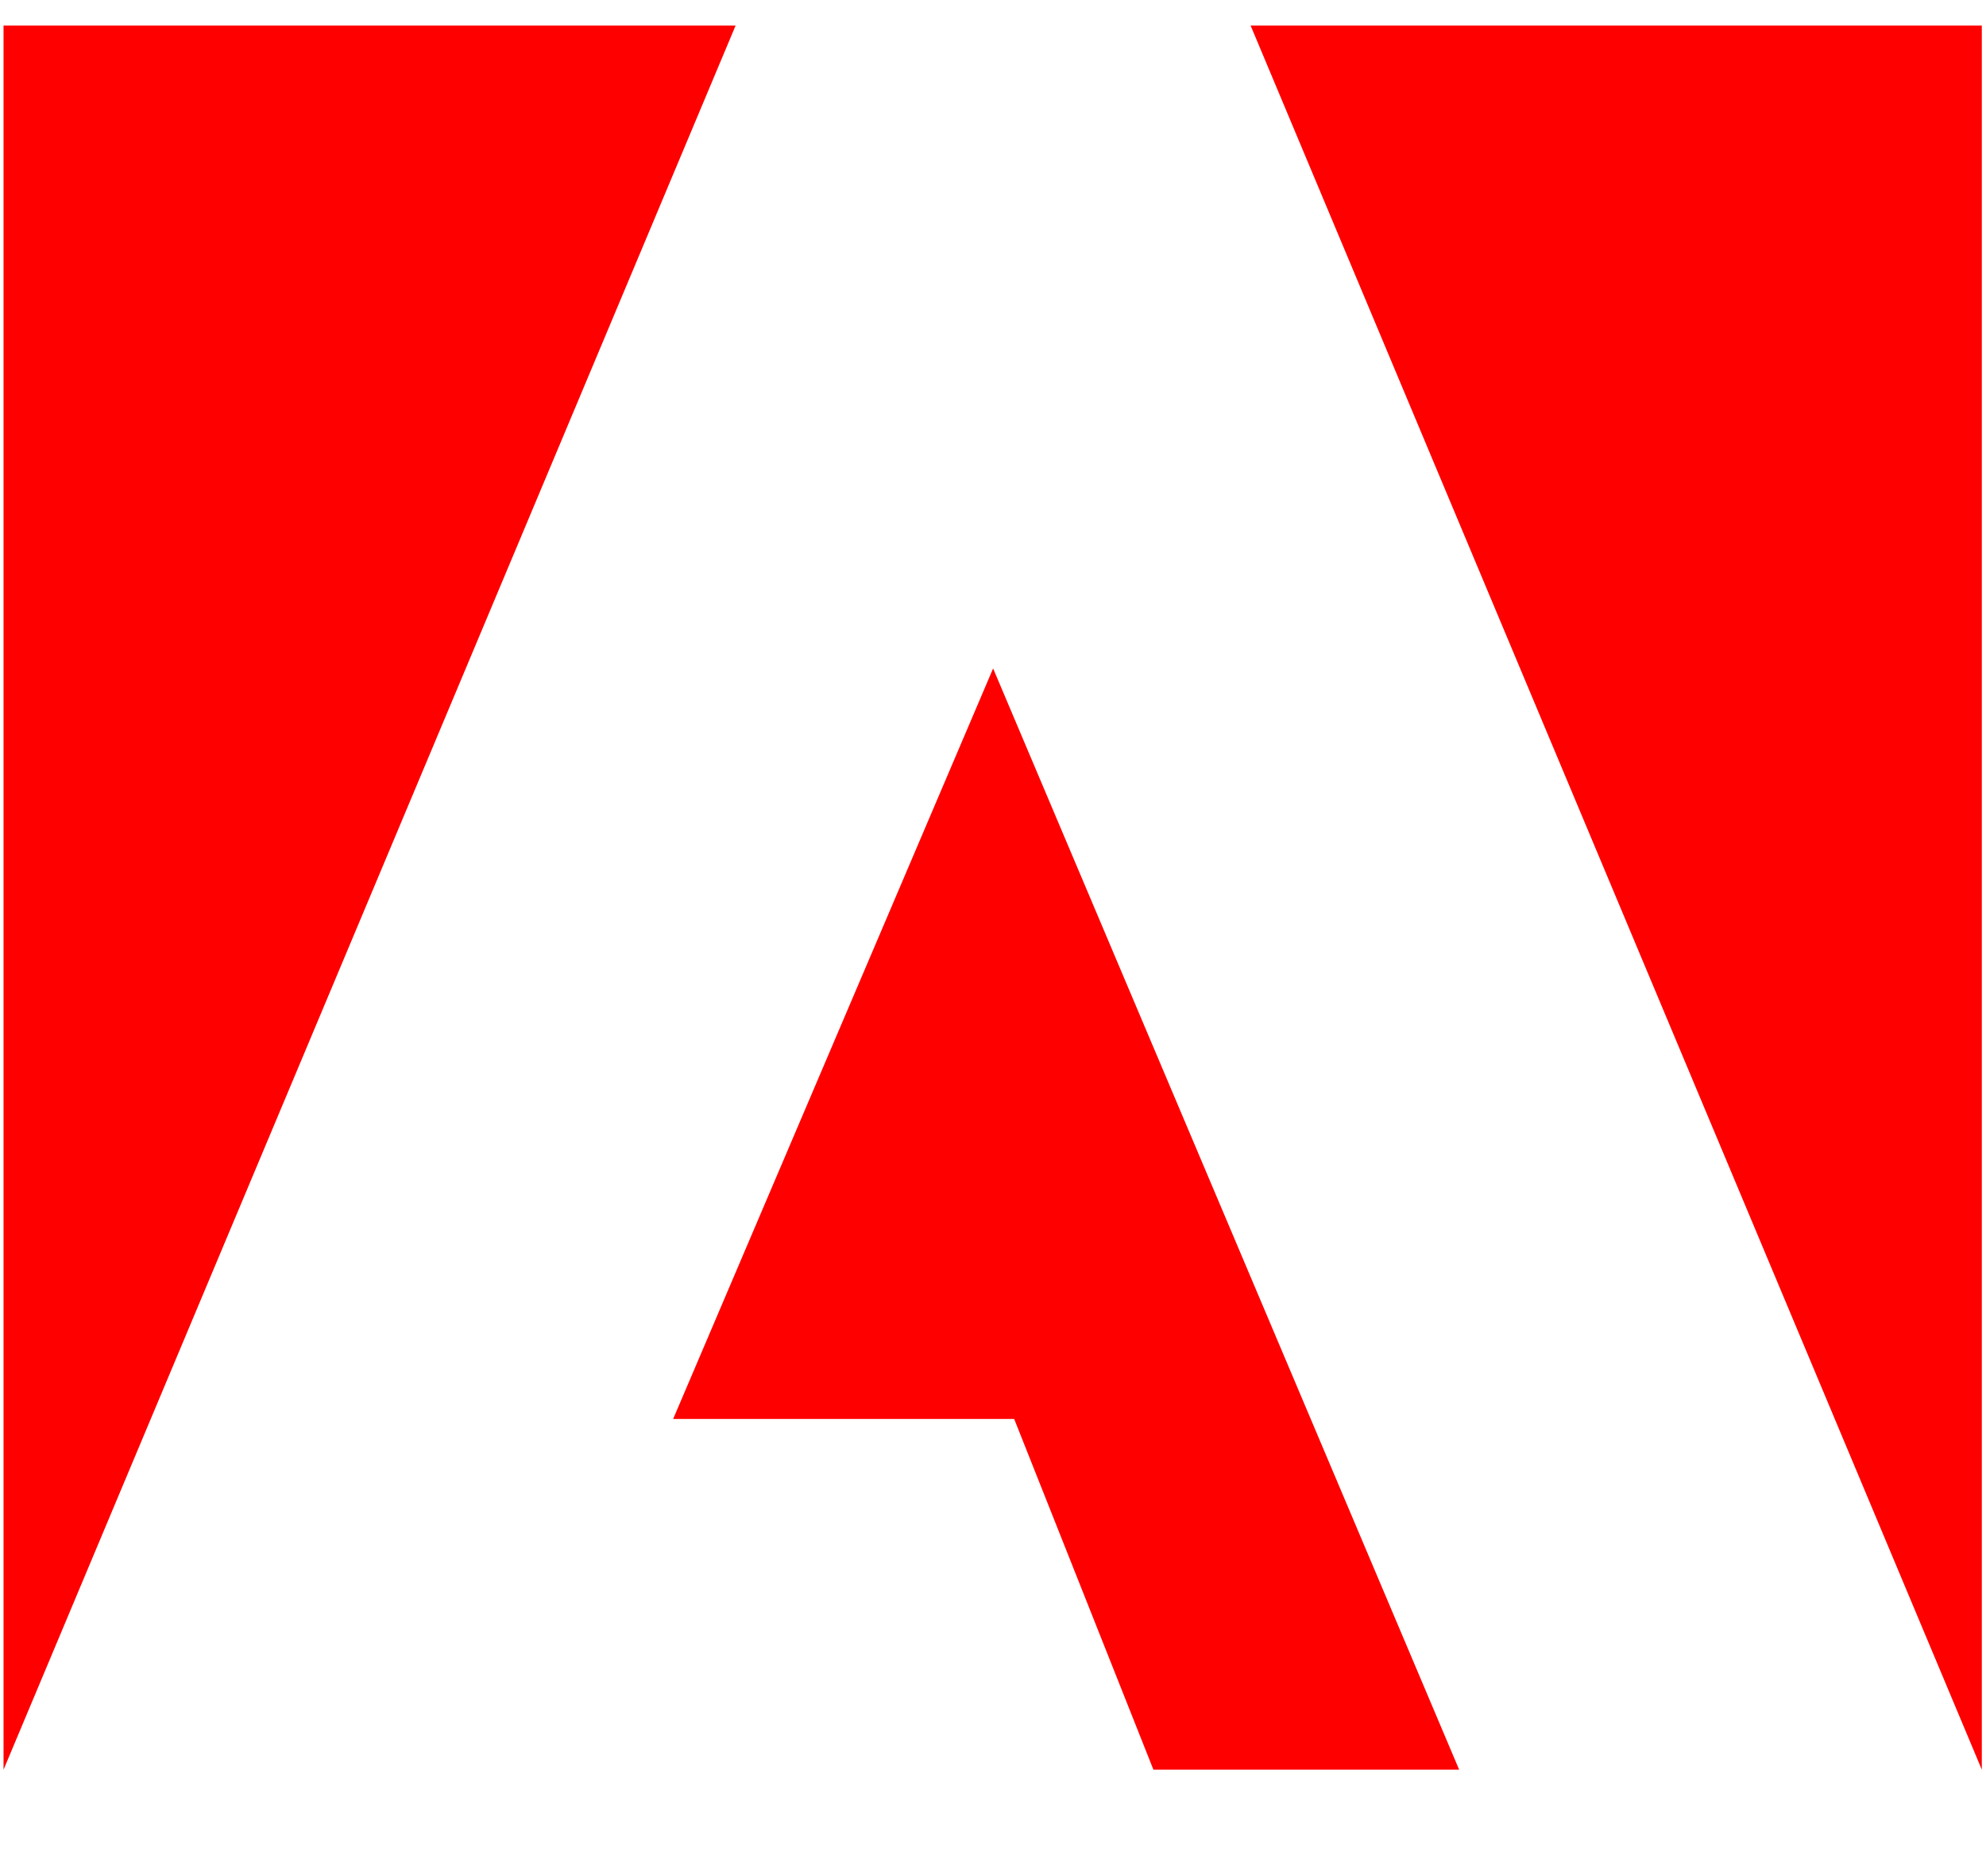 <svg width="18" height="17" viewBox="0 0 18 17" fill="none" xmlns="http://www.w3.org/2000/svg">
<g id="Group">
<path id="Vector" d="M6.667 0.232H0.032V16.036L6.667 0.232Z" fill="#FF0000"/>
<path id="Vector_2" d="M11.335 0.232H17.962V16.036L11.335 0.232Z" fill="#FF0000"/>
<path id="Vector_3" d="M9.001 6.057L13.225 16.036H10.454L9.192 12.858H6.101L9.001 6.057Z" fill="#FF0000"/>
</g>
</svg>
